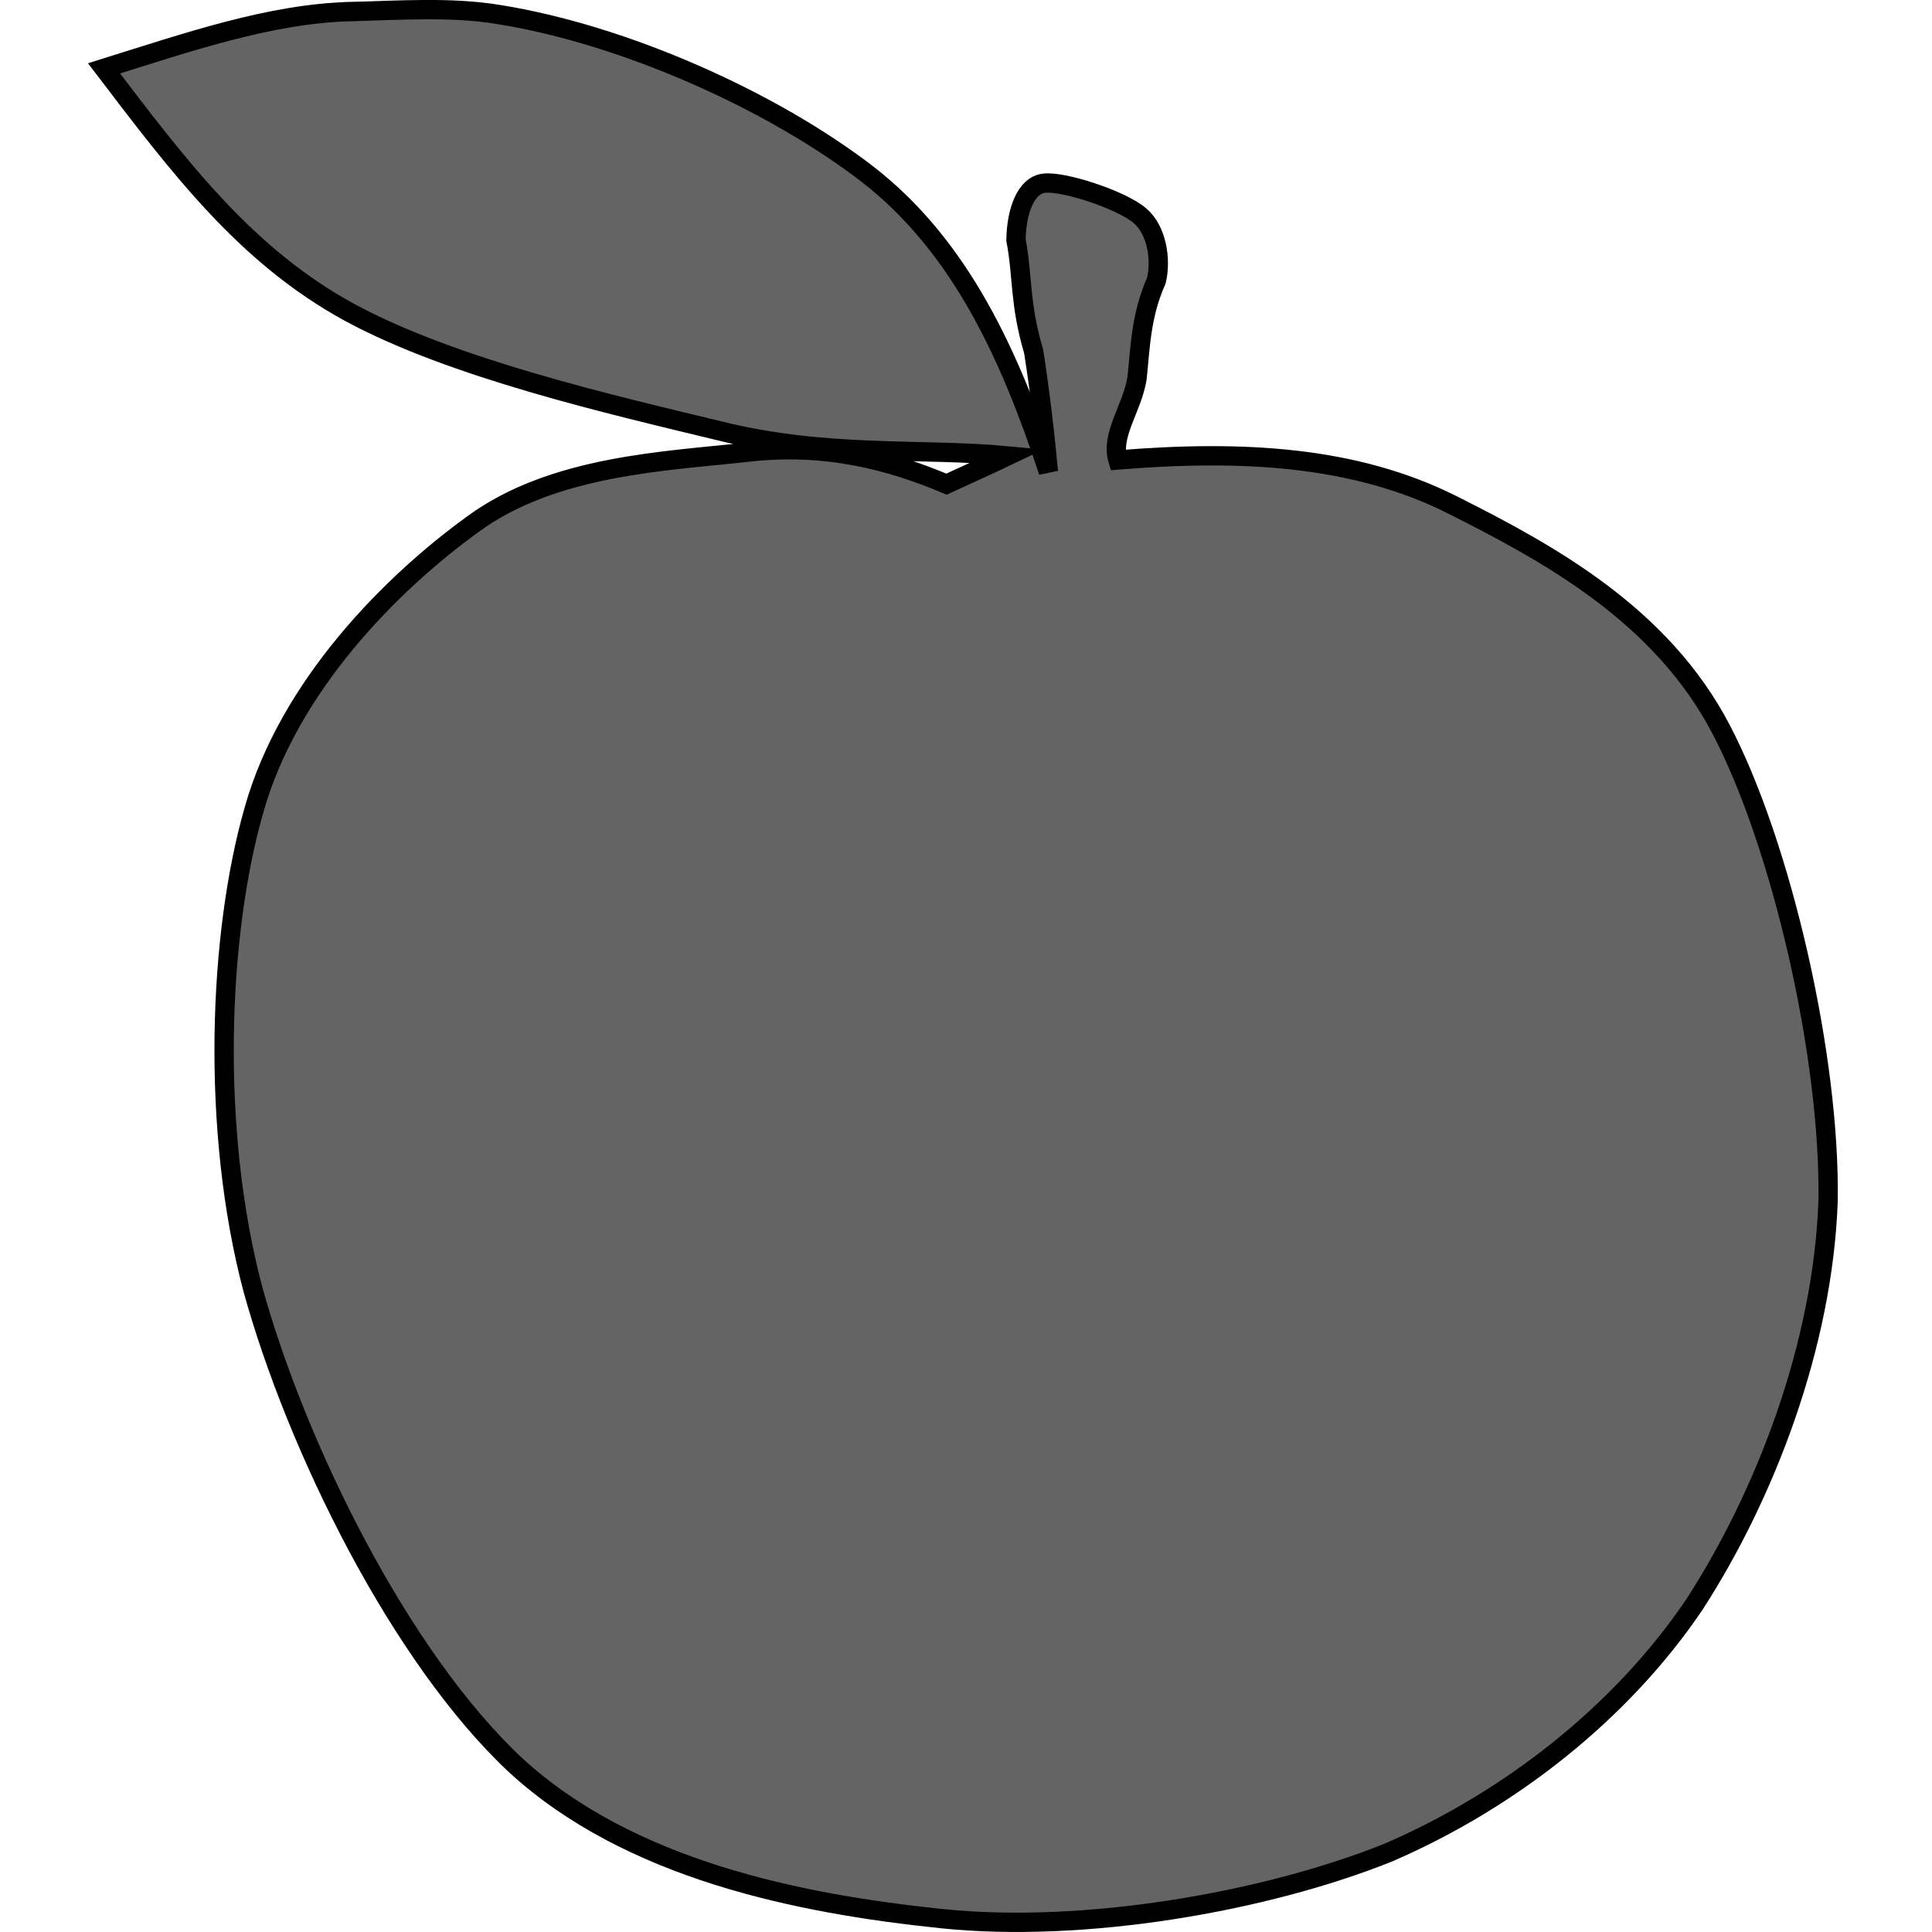 <?xml version="1.0" encoding="UTF-8" standalone="no"?>
<!-- Created with Inkscape (http://www.inkscape.org/) -->

<svg
   xmlns:dc="http://purl.org/dc/elements/1.1/"
   xmlns:cc="http://creativecommons.org/ns#"
   xmlns:rdf="http://www.w3.org/1999/02/22-rdf-syntax-ns#"
   xmlns:svg="http://www.w3.org/2000/svg"
   xmlns="http://www.w3.org/2000/svg"
   xmlns:sodipodi="http://sodipodi.sourceforge.net/DTD/sodipodi-0.dtd"
   xmlns:inkscape="http://www.inkscape.org/namespaces/inkscape"
   width="100"
   height="100"
   id="svg2996"
   version="1.1"
   inkscape:version="0.48.2 r9819"
   sodipodi:docname="Apple-grey.svg"
   inkscape:export-filename="D:\KULeuven\PhD\Work\Hybrid-BCI\HybBciCode\code\scenarios\pictures\apple-grey.png"
   inkscape:export-xdpi="90"
   inkscape:export-ydpi="90">
  <defs
     id="defs2998" />
  <sodipodi:namedview
     id="base"
     pagecolor="#000000"
     bordercolor="#666666"
     borderopacity="1.0"
     inkscape:pageopacity="0"
     inkscape:pageshadow="2"
     inkscape:zoom="3.959798"
     inkscape:cx="-31.105073"
     inkscape:cy="26.360155"
     inkscape:document-units="px"
     inkscape:current-layer="layer1"
     showgrid="false"
     inkscape:showpageshadow="false"
     inkscape:window-width="1920"
     inkscape:window-height="1181"
     inkscape:window-x="1916"
     inkscape:window-y="-4"
     inkscape:window-maximized="1"
     showborder="true" />
  <g
     inkscape:label="Layer 1"
     inkscape:groupmode="layer"
     id="layer1"
     transform="translate(0,-952.362)">
    <path
       style="fill:#646464;fill-opacity:1;fill-rule:evenodd;stroke:#000000;stroke-width:1;stroke-miterlimit:4;stroke-opacity:1;stroke-dasharray:none"
       d="m 18.131,952.963 c -4.118,0.099 -8.402,1.581 -12.747,2.938 3.895,5.109 7.337,9.707 12.736,12.644 5.35,2.888 13.478,4.754 19.099,6.112 5.547,1.382 10.431,0.881 14.942,1.3 -1.035,0.494 -2.111,0.972 -3.171,1.465 -2.86,-1.209 -6.214,-2.124 -10.307,-1.655 -4.191,0.469 -10.075,0.667 -14.242,3.752 -4.191,3.036 -9.49,8.358 -11.29,14.751 -1.849,6.417 -2.254,16.56 -0.06,24.829 2.268,8.193 7.61,19.03 13.601,24.633 5.892,5.406 14.654,7.174 22.05,7.938 7.347,0.766 16.739,-0.854 23.124,-3.422 6.287,-2.716 12.056,-7.247 15.829,-12.825 3.673,-5.676 6.655,-13.426 6.926,-20.881 0.123,-7.477 -2.415,-18.453 -5.522,-24.401 -3.106,-5.973 -8.939,-9.14 -13.944,-11.658 -5.079,-2.542 -10.907,-2.832 -17.292,-2.314 -0.394,-1.283 0.741,-2.683 0.988,-4.213 0.173,-1.58 0.188,-3.241 1.001,-5.068 0.271,-1.111 0.009,-2.648 -0.854,-3.364 -0.937,-0.814 -3.962,-1.802 -4.947,-1.679 -0.961,0.099 -1.439,1.456 -1.464,2.937 0.37,1.95 0.167,3.219 0.914,5.768 0.32,2.024 0.566,4.106 0.764,6.229 -1.972,-5.973 -4.522,-11.643 -9.354,-15.394 -4.931,-3.801 -12.59,-7.239 -19.123,-8.275 -2.468,-0.407 -5.186,-0.209 -7.656,-0.149 z"
       id="svg_2"
       inkscape:connector-curvature="0"
       sodipodi:nodetypes="sccccccccccccccccccccccccccs"
       inkscape:export-filename="D:\KULeuven\PhD\Work\Hybrid-BCI\HybBciCode\code\scenarios\pictures\apple-grey.png"
       inkscape:export-xdpi="90"
       inkscape:export-ydpi="90" />
  </g>
</svg>
